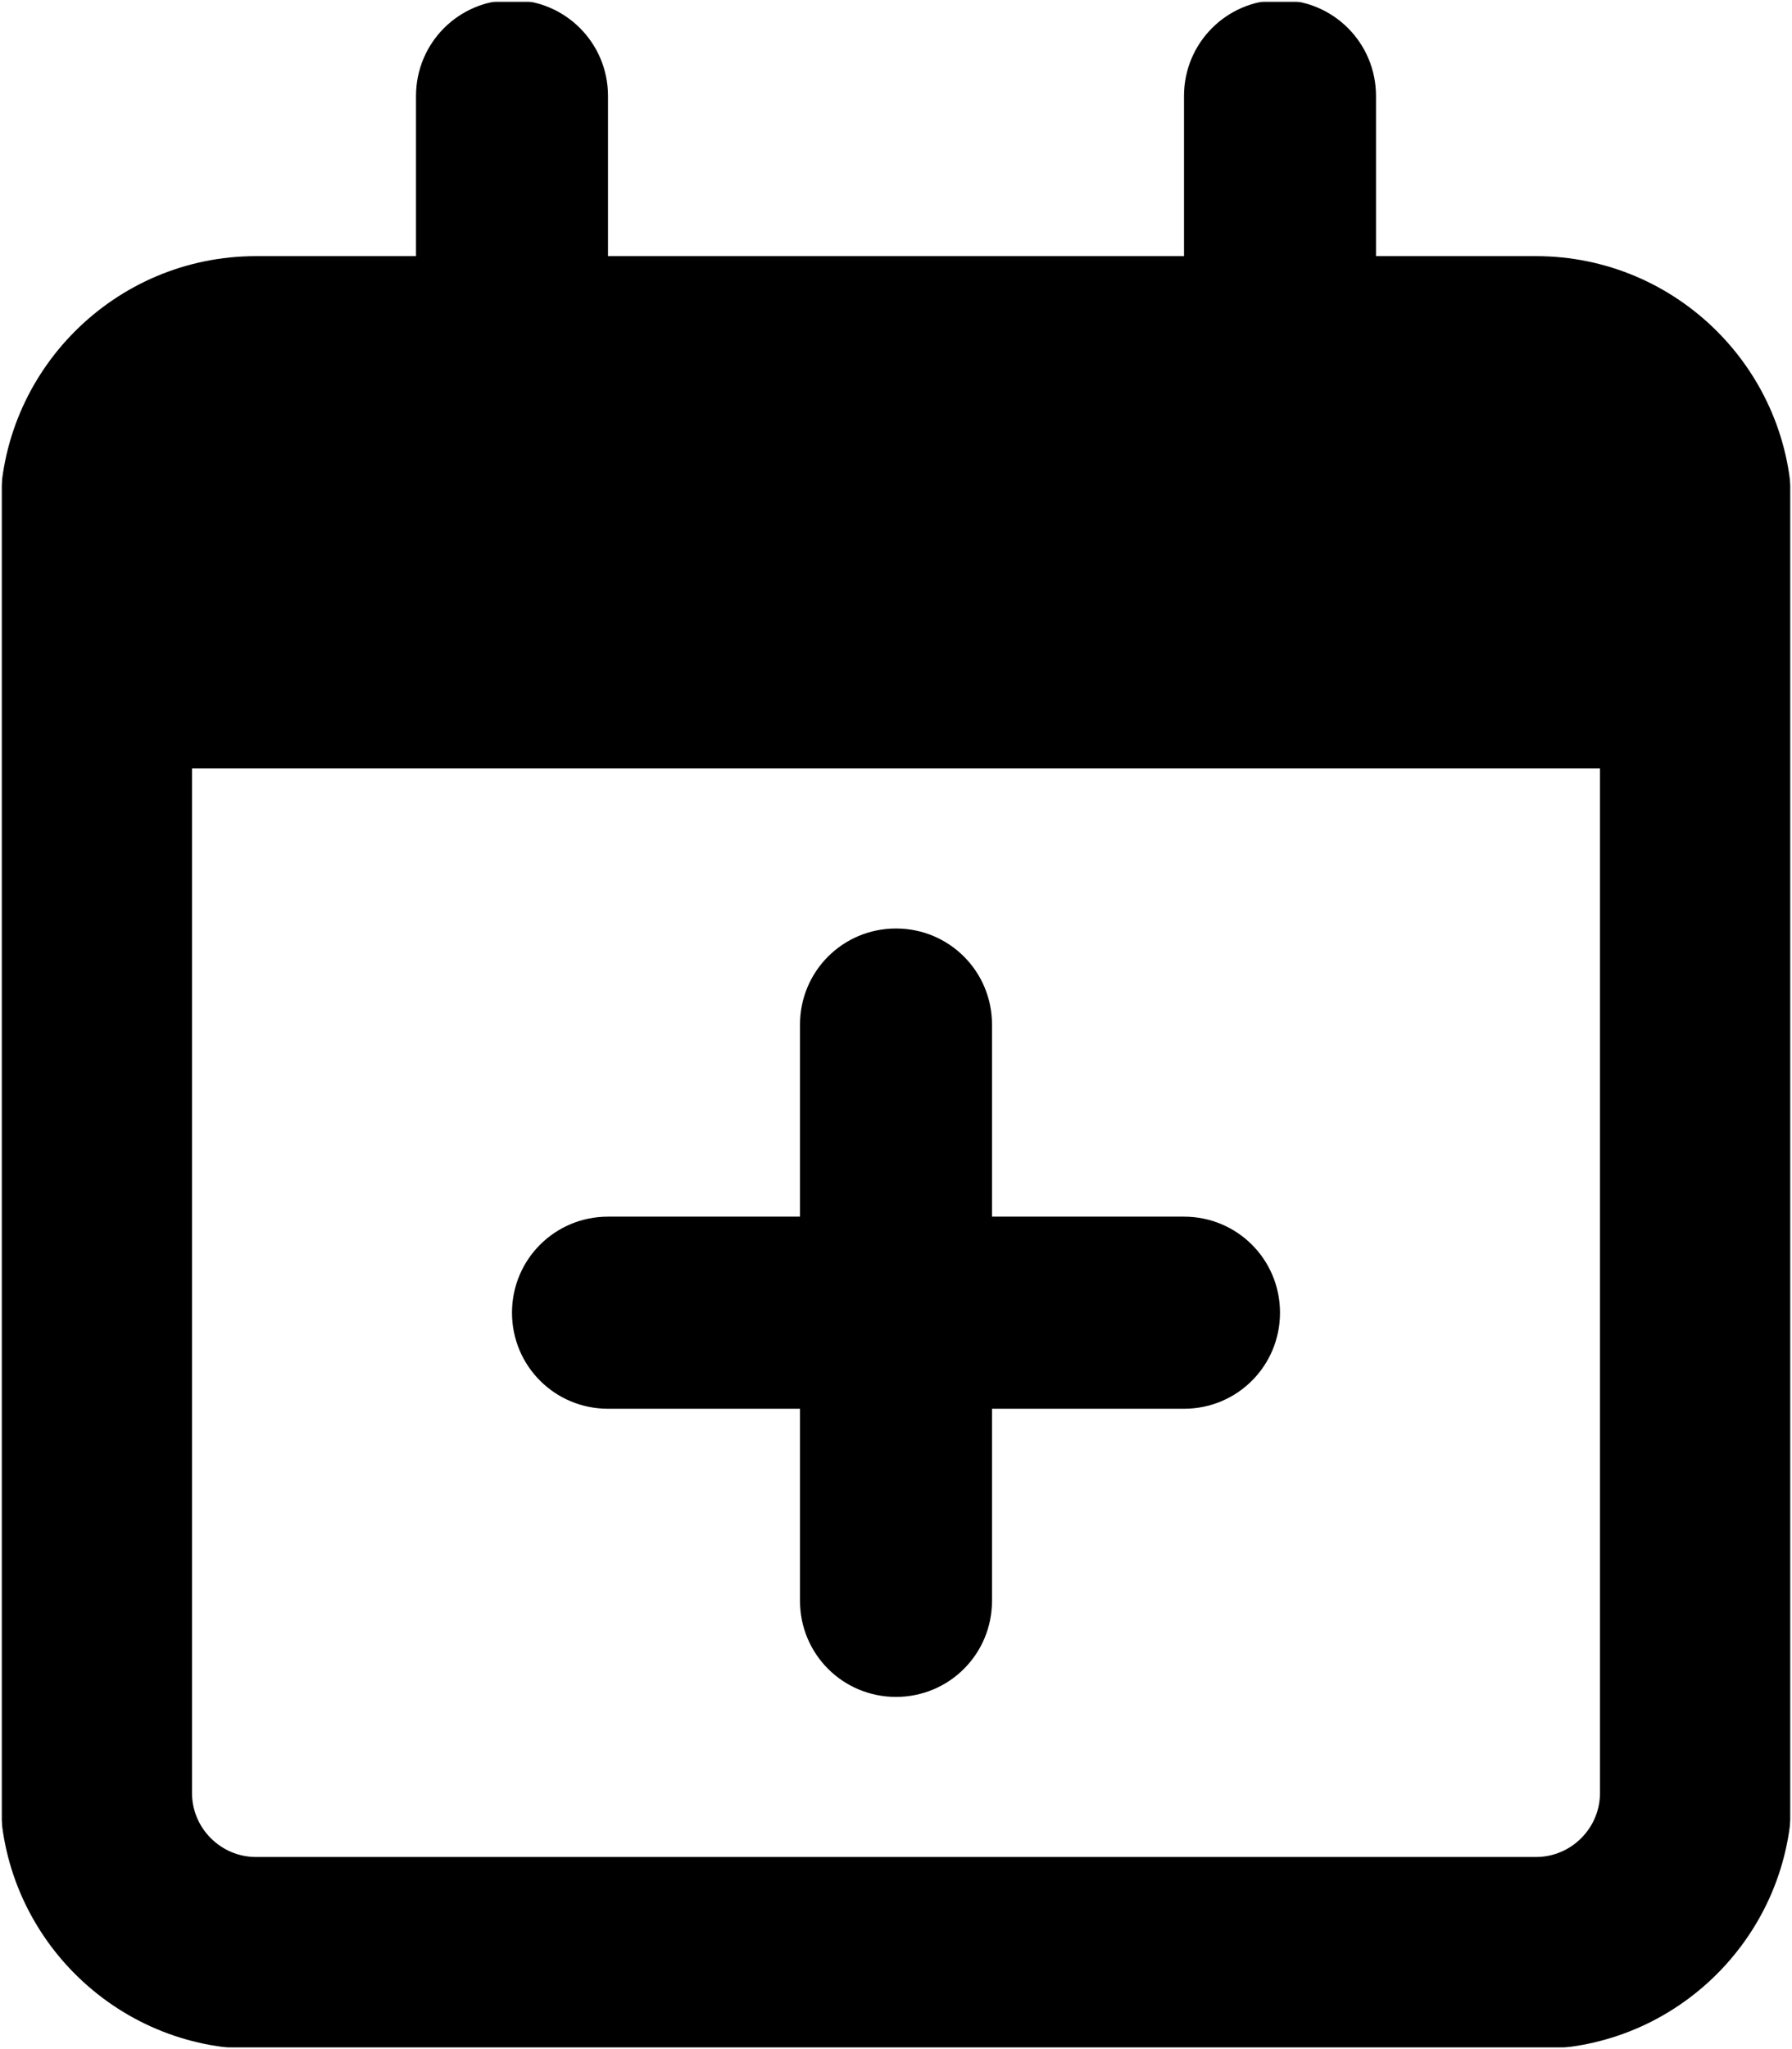 <svg width="448" height="512" viewBox="0 0 448 512" fill="none" xmlns="http://www.w3.org/2000/svg">
<g clip-path="url(#clip0_3932_6482)">
<mask id="mask0_3932_6482" style="mask-type:luminance" maskUnits="userSpaceOnUse" x="0" y="0" width="448" height="512">
<path d="M448 0H0V512H448V0Z" fill="white"/>
</mask>
<g mask="url(#mask0_3932_6482)">
<mask id="mask1_3932_6482" style="mask-type:luminance" maskUnits="userSpaceOnUse" x="0" y="0" width="448" height="512">
<path d="M448 0H0V512H448V0Z" fill="white"/>
</mask>
<g mask="url(#mask1_3932_6482)">
<mask id="mask2_3932_6482" style="mask-type:luminance" maskUnits="userSpaceOnUse" x="0" y="0" width="448" height="512">
<path d="M448 0H0V512H448V0Z" fill="white"/>
</mask>
<g mask="url(#mask2_3932_6482)">
<mask id="mask3_3932_6482" style="mask-type:luminance" maskUnits="userSpaceOnUse" x="0" y="0" width="448" height="512">
<path d="M448 0H0V512H448V0Z" fill="white"/>
</mask>
<g mask="url(#mask3_3932_6482)">
<mask id="mask4_3932_6482" style="mask-type:luminance" maskUnits="userSpaceOnUse" x="0" y="0" width="448" height="512">
<path d="M448 0H0V512H448V0Z" fill="white"/>
</mask>
<g mask="url(#mask4_3932_6482)">
<mask id="mask5_3932_6482" style="mask-type:luminance" maskUnits="userSpaceOnUse" x="0" y="0" width="448" height="512">
<path d="M448 0H0V512H448V0Z" fill="white"/>
</mask>
<g mask="url(#mask5_3932_6482)">
<mask id="mask6_3932_6482" style="mask-type:luminance" maskUnits="userSpaceOnUse" x="0" y="0" width="448" height="512">
<path d="M448 0H0V512H448V0Z" fill="white"/>
</mask>
<g mask="url(#mask6_3932_6482)">
<mask id="mask7_3932_6482" style="mask-type:luminance" maskUnits="userSpaceOnUse" x="0" y="0" width="448" height="512">
<path d="M448 0H0V512H448V0Z" fill="white"/>
</mask>
<g mask="url(#mask7_3932_6482)">
<mask id="mask8_3932_6482" style="mask-type:luminance" maskUnits="userSpaceOnUse" x="0" y="0" width="448" height="512">
<path d="M448 0H0V512H448V0Z" fill="white"/>
</mask>
<g mask="url(#mask8_3932_6482)">
<mask id="mask9_3932_6482" style="mask-type:luminance" maskUnits="userSpaceOnUse" x="0" y="0" width="448" height="512">
<path d="M448 0H0V512H448V0Z" fill="white"/>
</mask>
<g mask="url(#mask9_3932_6482)">
<mask id="mask10_3932_6482" style="mask-type:luminance" maskUnits="userSpaceOnUse" x="0" y="0" width="448" height="512">
<path d="M448 0H0V512H448V0Z" fill="white"/>
</mask>
<g mask="url(#mask10_3932_6482)">
<mask id="mask11_3932_6482" style="mask-type:luminance" maskUnits="userSpaceOnUse" x="0" y="0" width="448" height="512">
<path d="M448 0H0V512H448V0Z" fill="white"/>
</mask>
<g mask="url(#mask11_3932_6482)">
<mask id="mask12_3932_6482" style="mask-type:luminance" maskUnits="userSpaceOnUse" x="0" y="0" width="448" height="512">
<path d="M448 0H0V512H448V0Z" fill="white"/>
</mask>
<g mask="url(#mask12_3932_6482)">
<mask id="mask13_3932_6482" style="mask-type:luminance" maskUnits="userSpaceOnUse" x="0" y="0" width="448" height="512">
<path d="M448 0H0V512H448V0Z" fill="white"/>
</mask>
<g mask="url(#mask13_3932_6482)">
<path d="M152 24C152 10.7 141.3 0 128 0C114.7 0 104 10.7 104 24V64H64C28.7 64 0 92.7 0 128V144V192V448C0 483.3 28.7 512 64 512H384C419.3 512 448 483.3 448 448V192V144V128C448 92.7 419.3 64 384 64H344V24C344 10.7 333.3 0 320 0C306.7 0 296 10.7 296 24V64H152V24ZM48 192H400V448C400 456.8 392.8 464 384 464H64C55.2 464 48 456.8 48 448V192ZM224 232C210.7 232 200 242.7 200 256V304H152C138.7 304 128 314.7 128 328C128 341.3 138.7 352 152 352H200V400C200 413.3 210.7 424 224 424C237.3 424 248 413.3 248 400V352H296C309.3 352 320 341.3 320 328C320 314.7 309.3 304 296 304H248V256C248 242.7 237.3 232 224 232Z" fill="black"/>
</g>
</g>
</g>
</g>
</g>
</g>
</g>
</g>
</g>
</g>
</g>
</g>
</g>
</g>
</g>
<defs>
<clipPath id="clip0_3932_6482">
<rect width="448" height="512" fill="white"/>
</clipPath>
</defs>
</svg>
